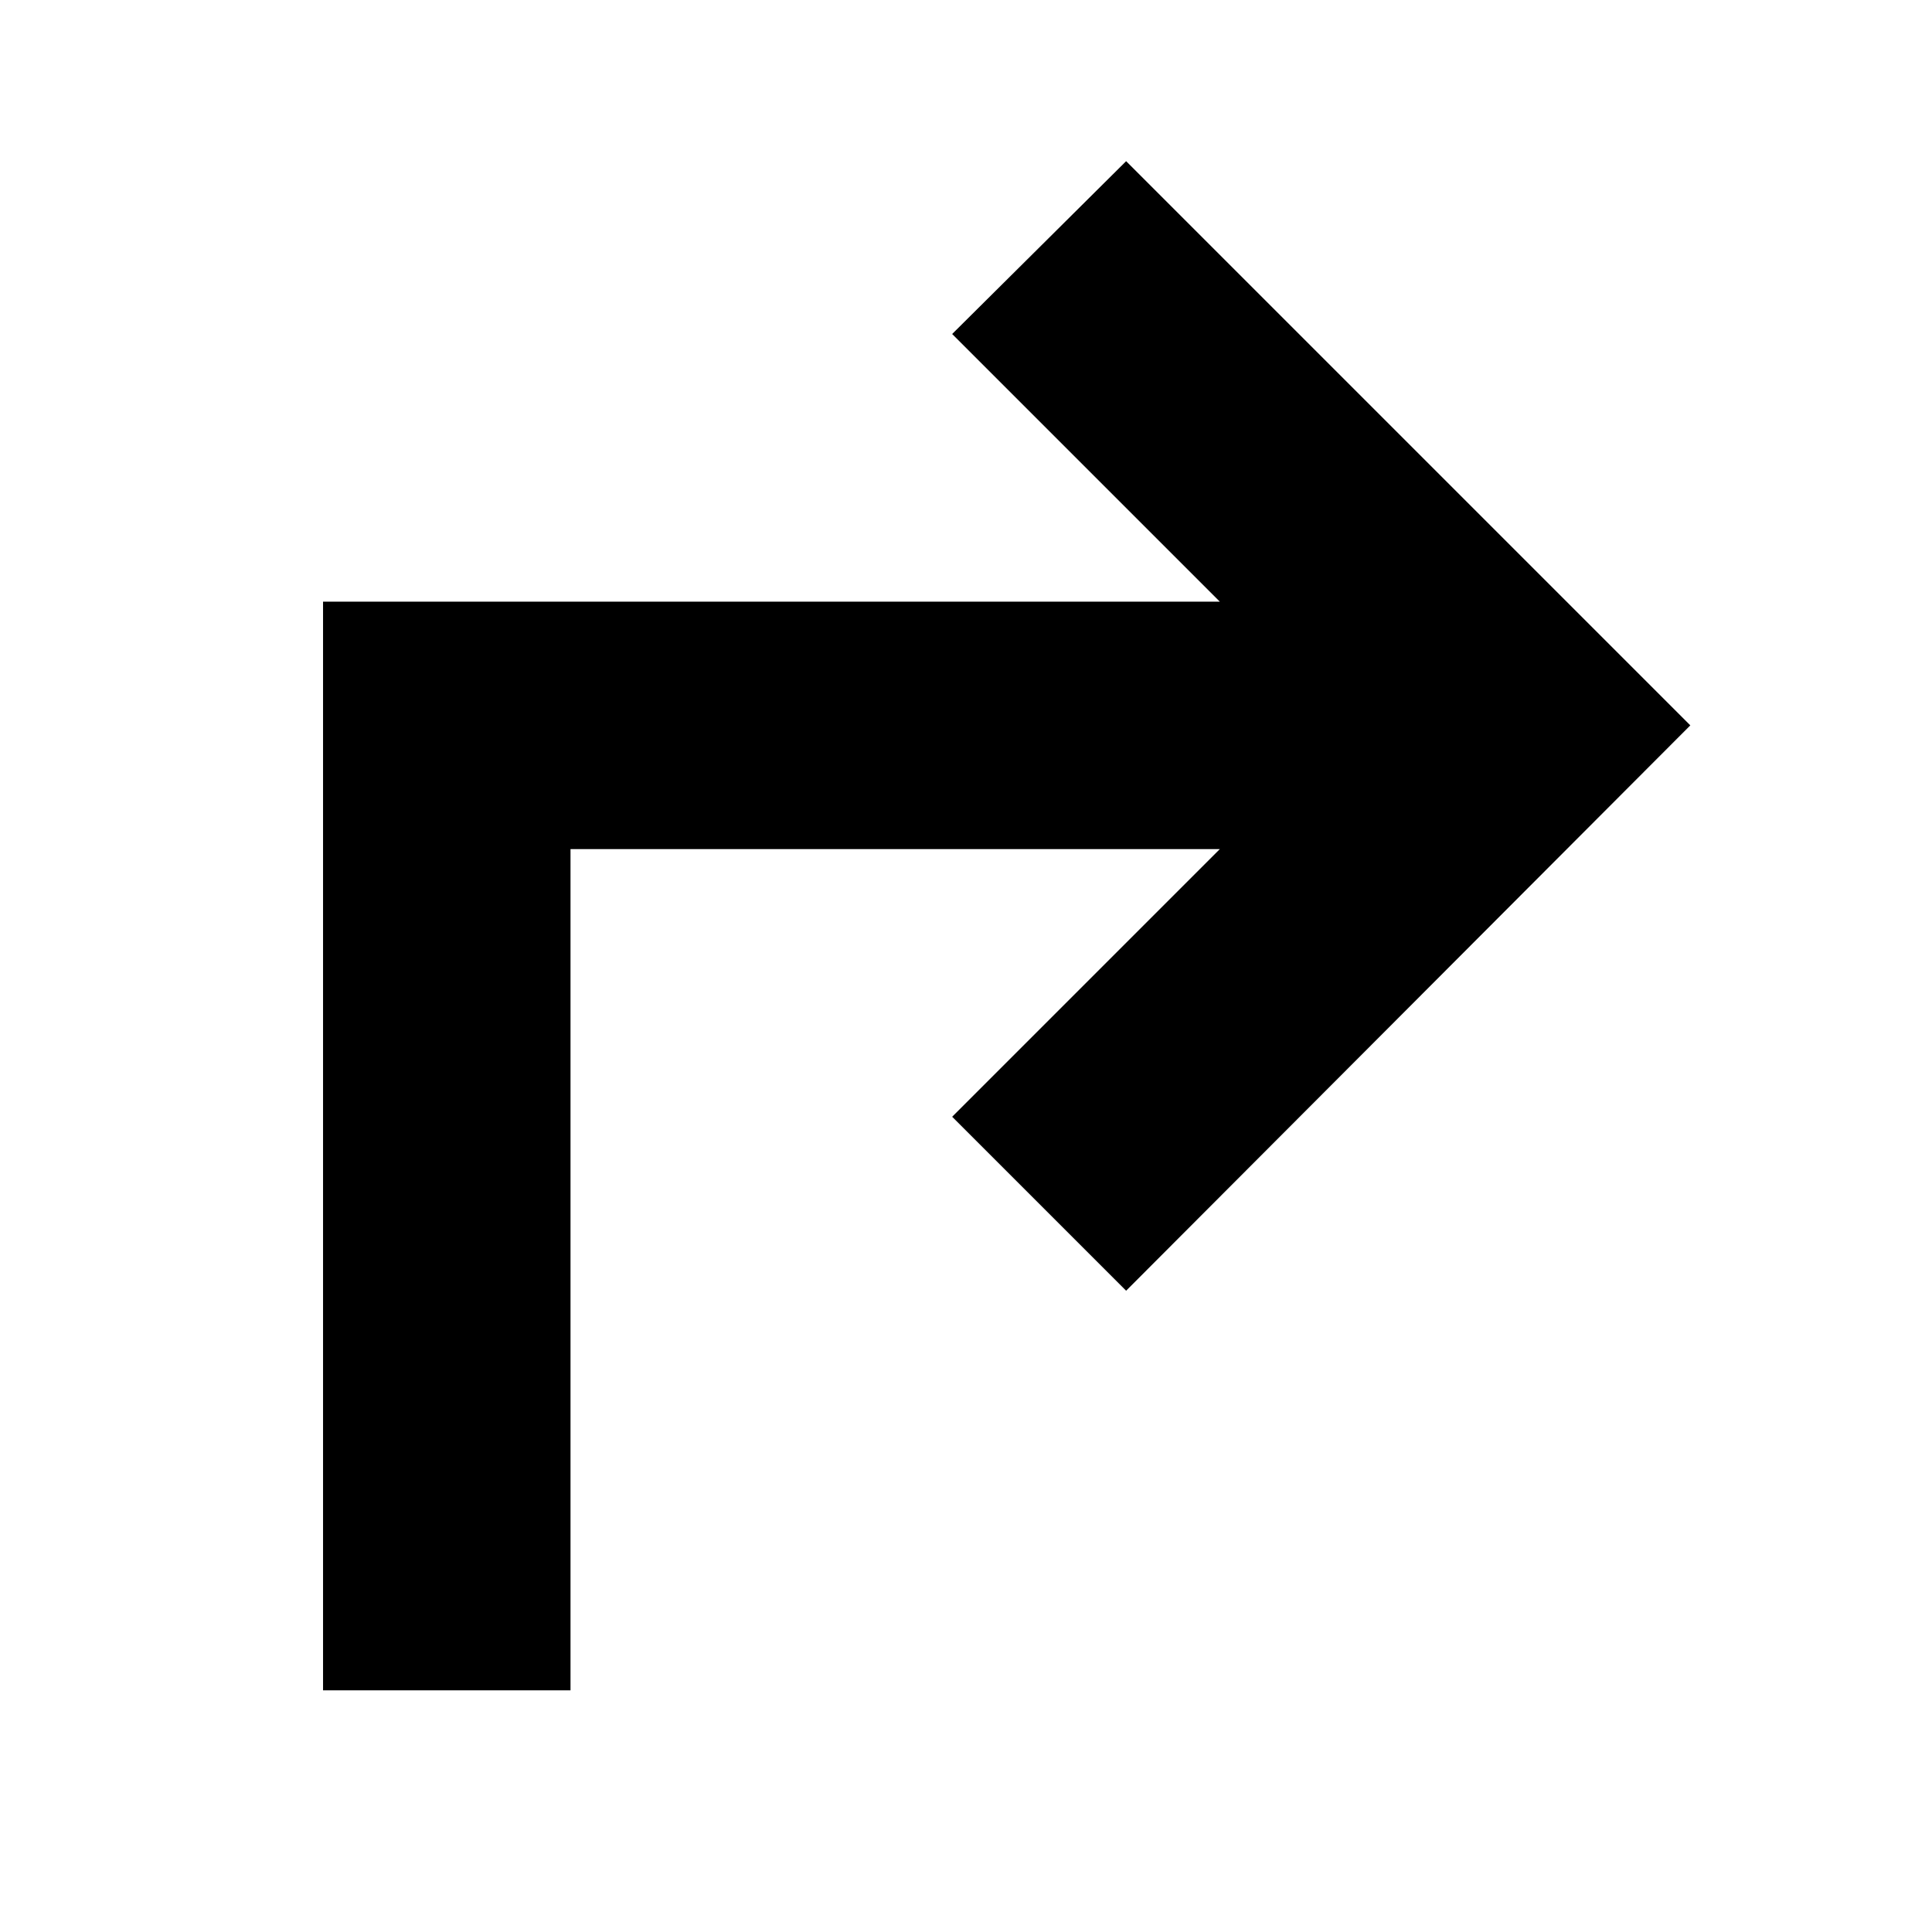 <svg xmlns="http://www.w3.org/2000/svg" height="24" viewBox="0 -960 960 960" width="24"><path d="M160.52-120.09v-540.95h445.61l-133-133 86.44-85.87 280.34 280.34-280.34 280.92-86.44-86.44 133-133H283.48v418H160.52Z"/></svg>